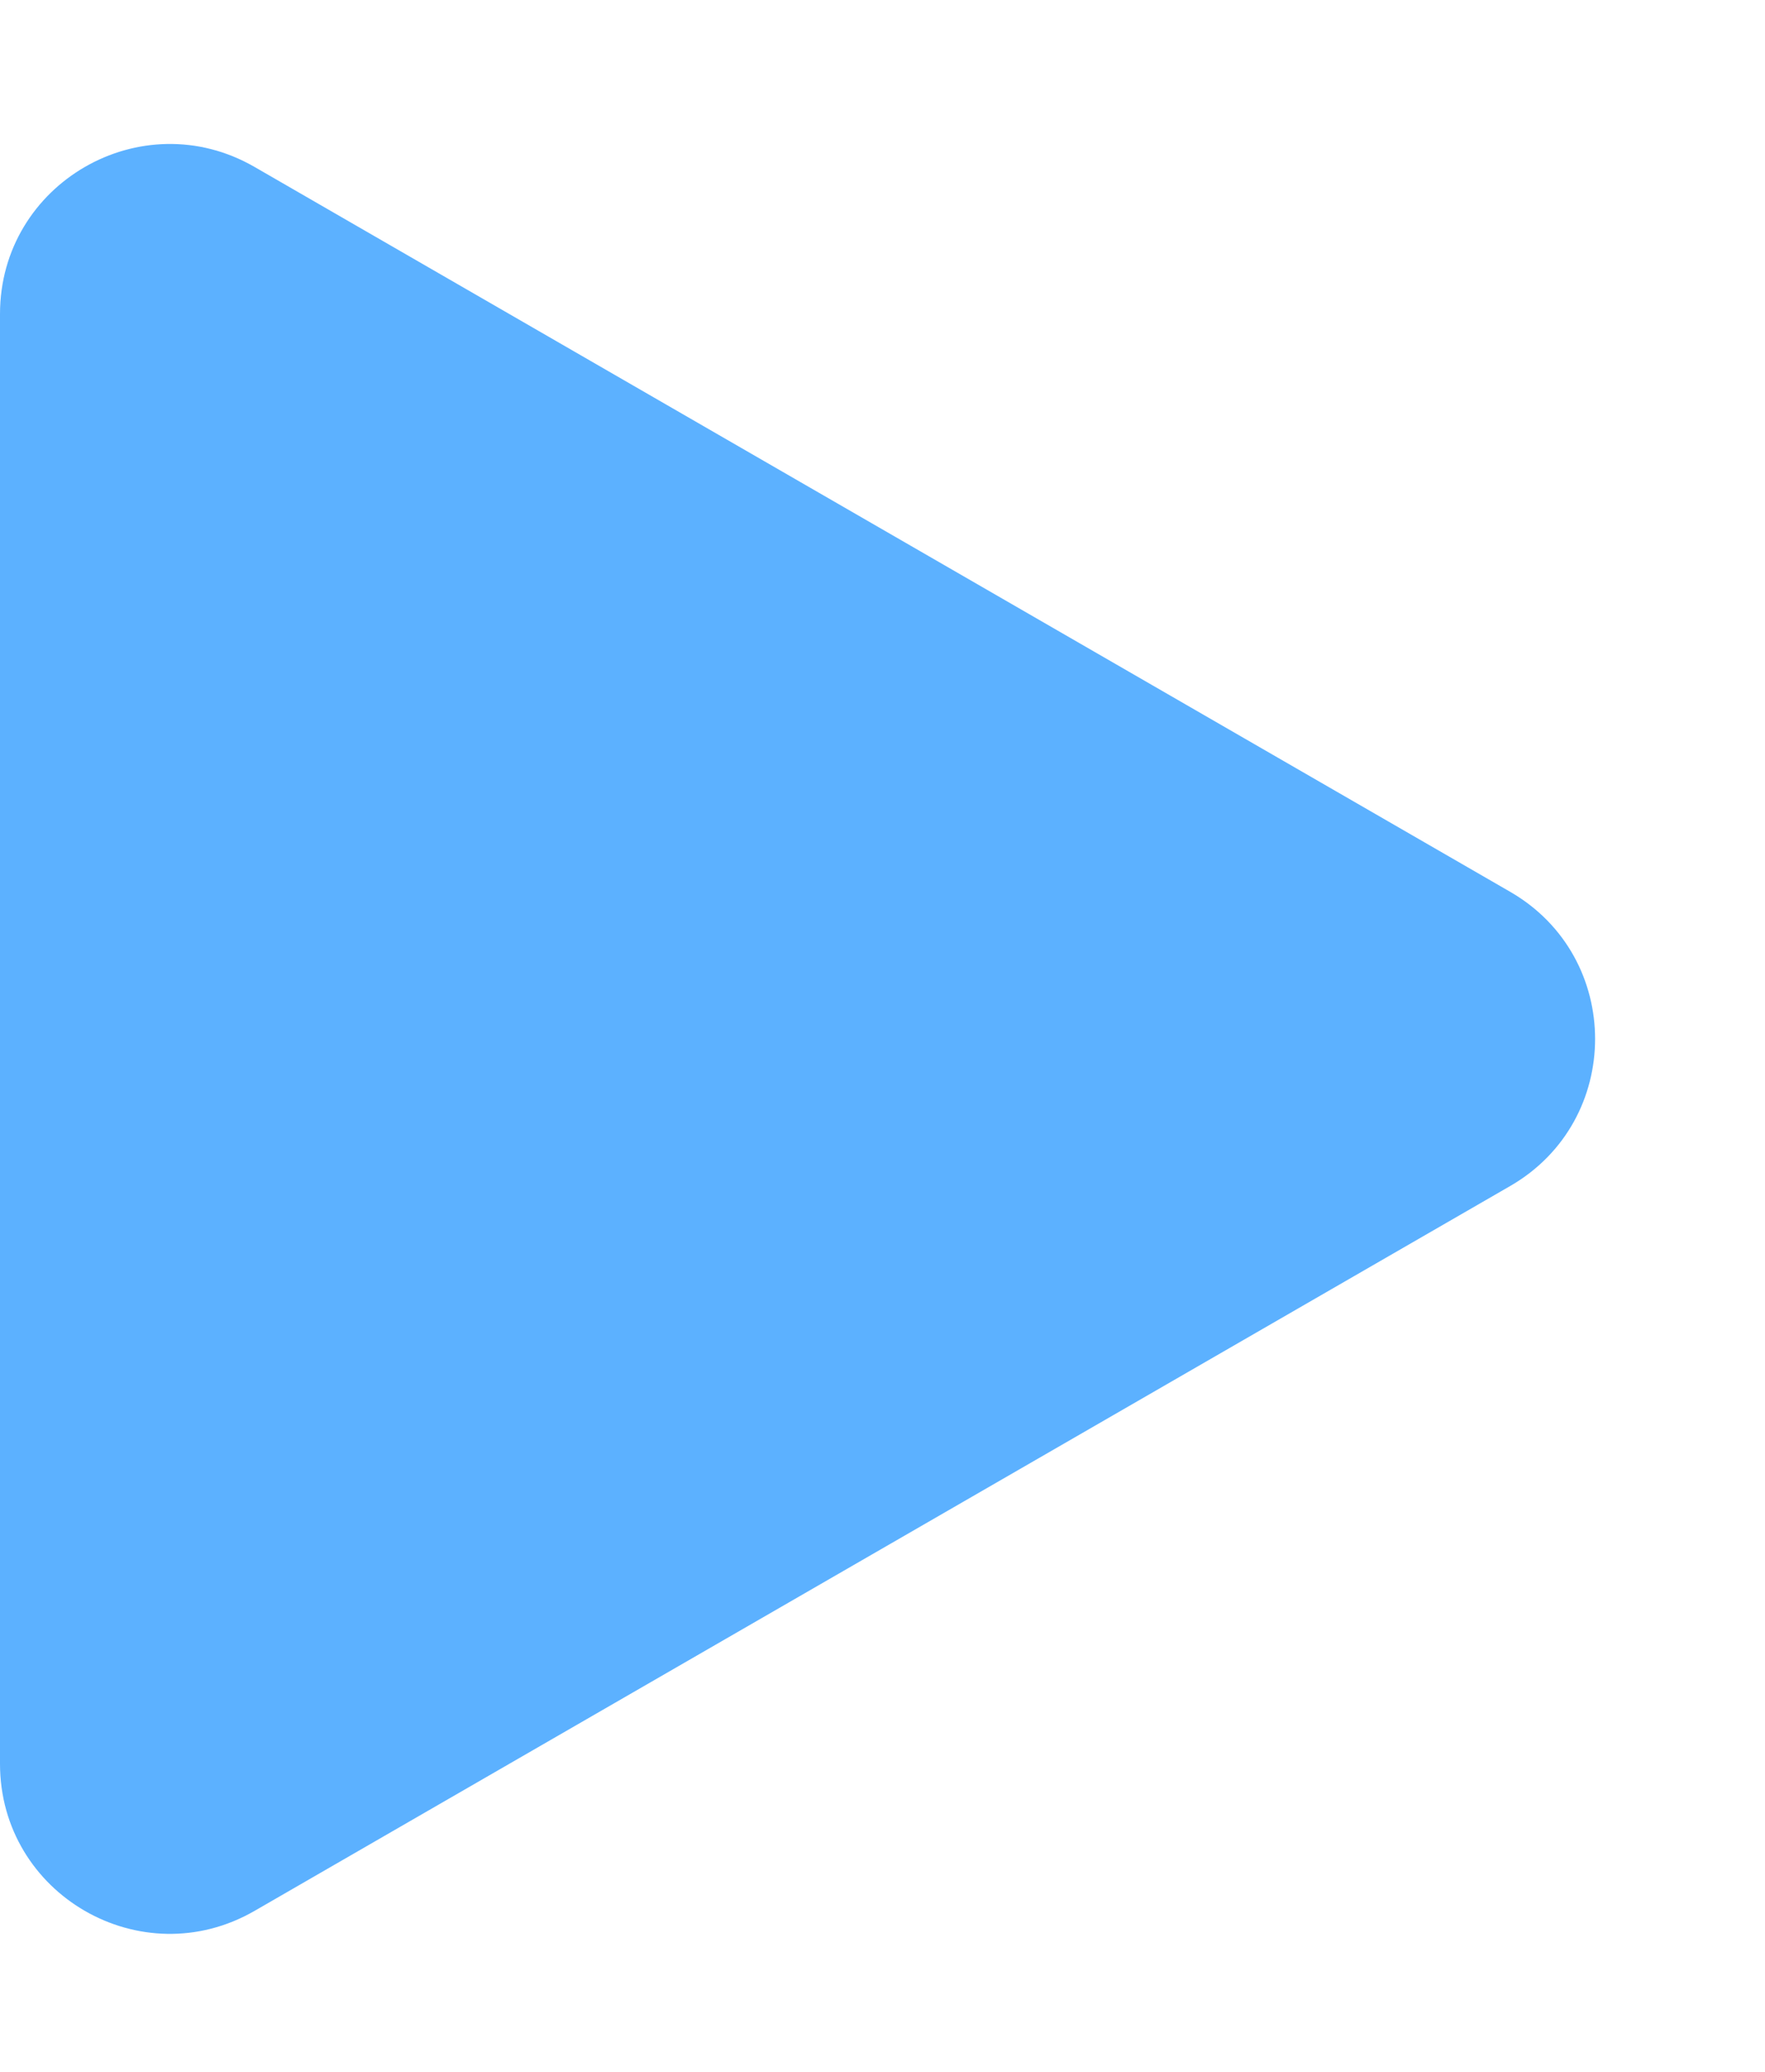 <svg width="52" height="61" viewBox="0 0 52 61" fill="none" xmlns="http://www.w3.org/2000/svg">
<path d="M44.493 26.258C47.828 28.183 47.828 32.996 44.493 34.92L7.499 56.263C4.165 58.186 2.10353e-07 55.781 3.78692e-07 51.932L2.24593e-06 9.246C2.41427e-06 5.398 4.165 2.992 7.499 4.915L44.493 26.258Z" fill="#5CB1FF"/>
</svg>
